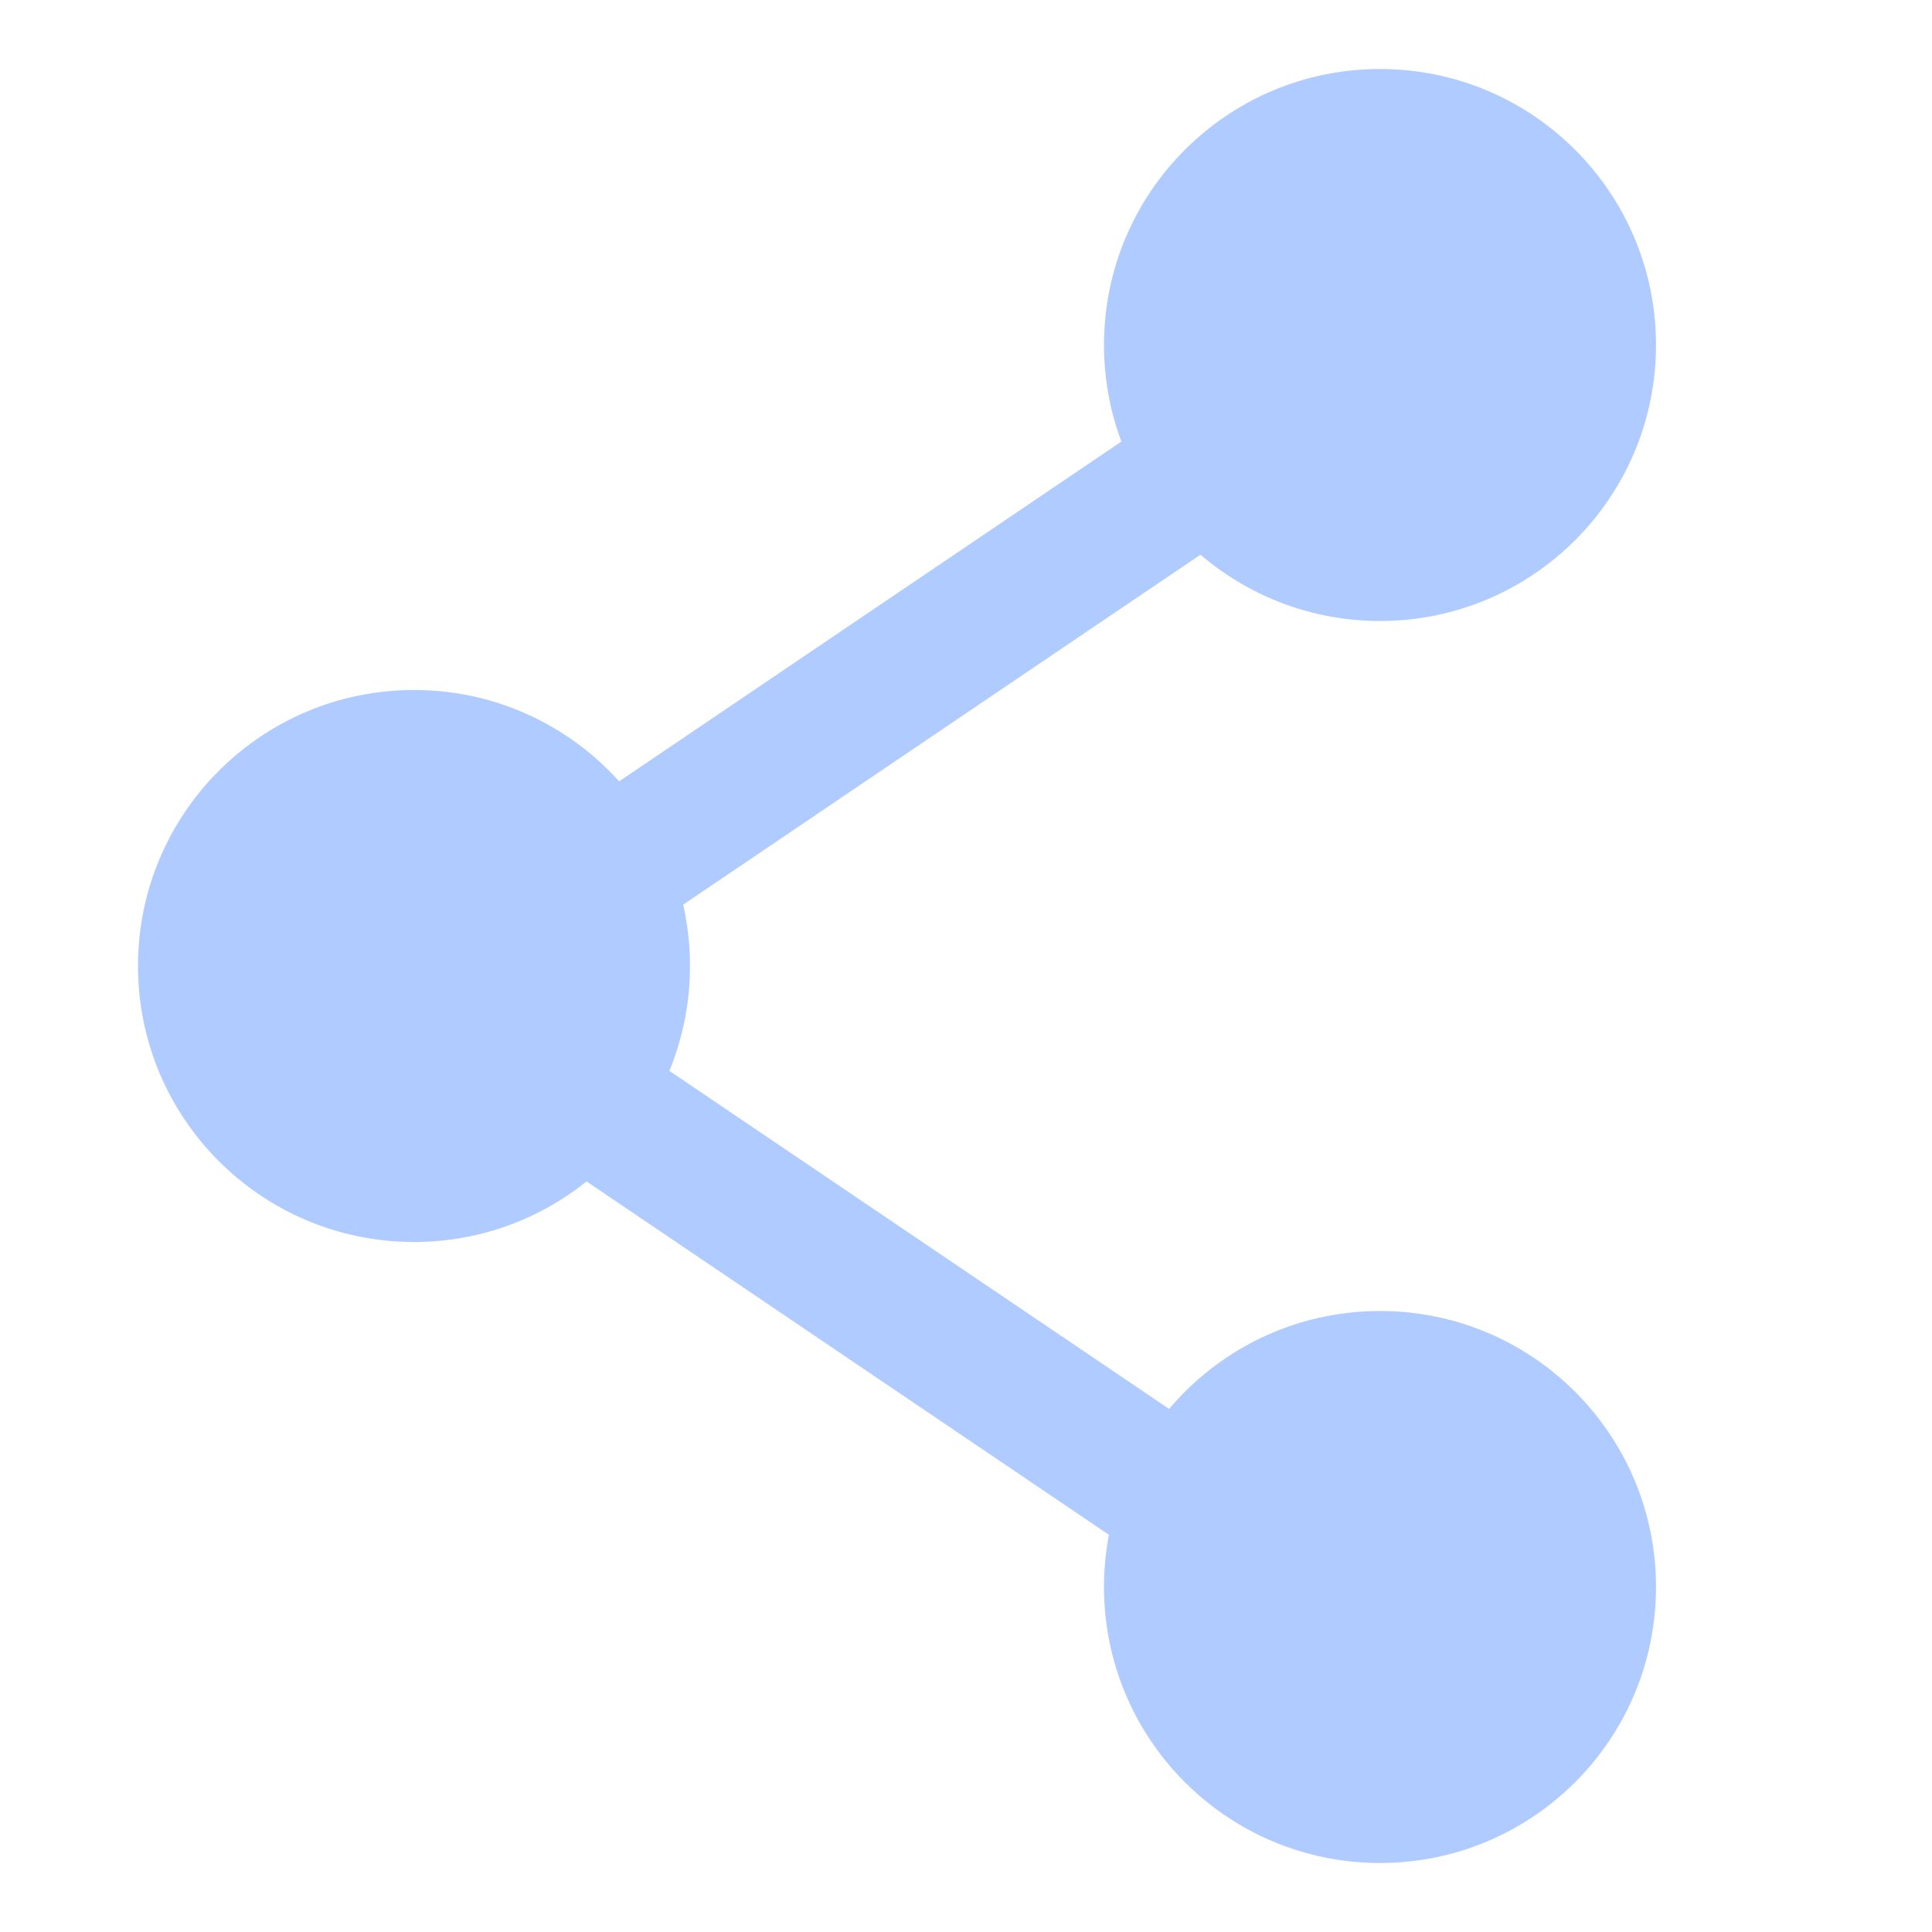 <svg width="28" height="28" viewBox="0 0 28 28" fill="none" xmlns="http://www.w3.org/2000/svg">
<circle cx="4" cy="4" r="4" transform="matrix(-1 0 0 1 24 1)" fill="#B0CBFF"/>
<circle cx="4" cy="4" r="4" transform="matrix(-1 0 0 1 24 19)" fill="#B0CBFF"/>
<circle cx="4" cy="4" r="4" transform="matrix(-1 0 0 1 10 10)" fill="#B0CBFF"/>
<path d="M19.236 5.588L6.236 14.383L19.236 23.177" stroke="#B0CBFF" stroke-width="2" stroke-linecap="round" stroke-linejoin="round"/>
</svg>
